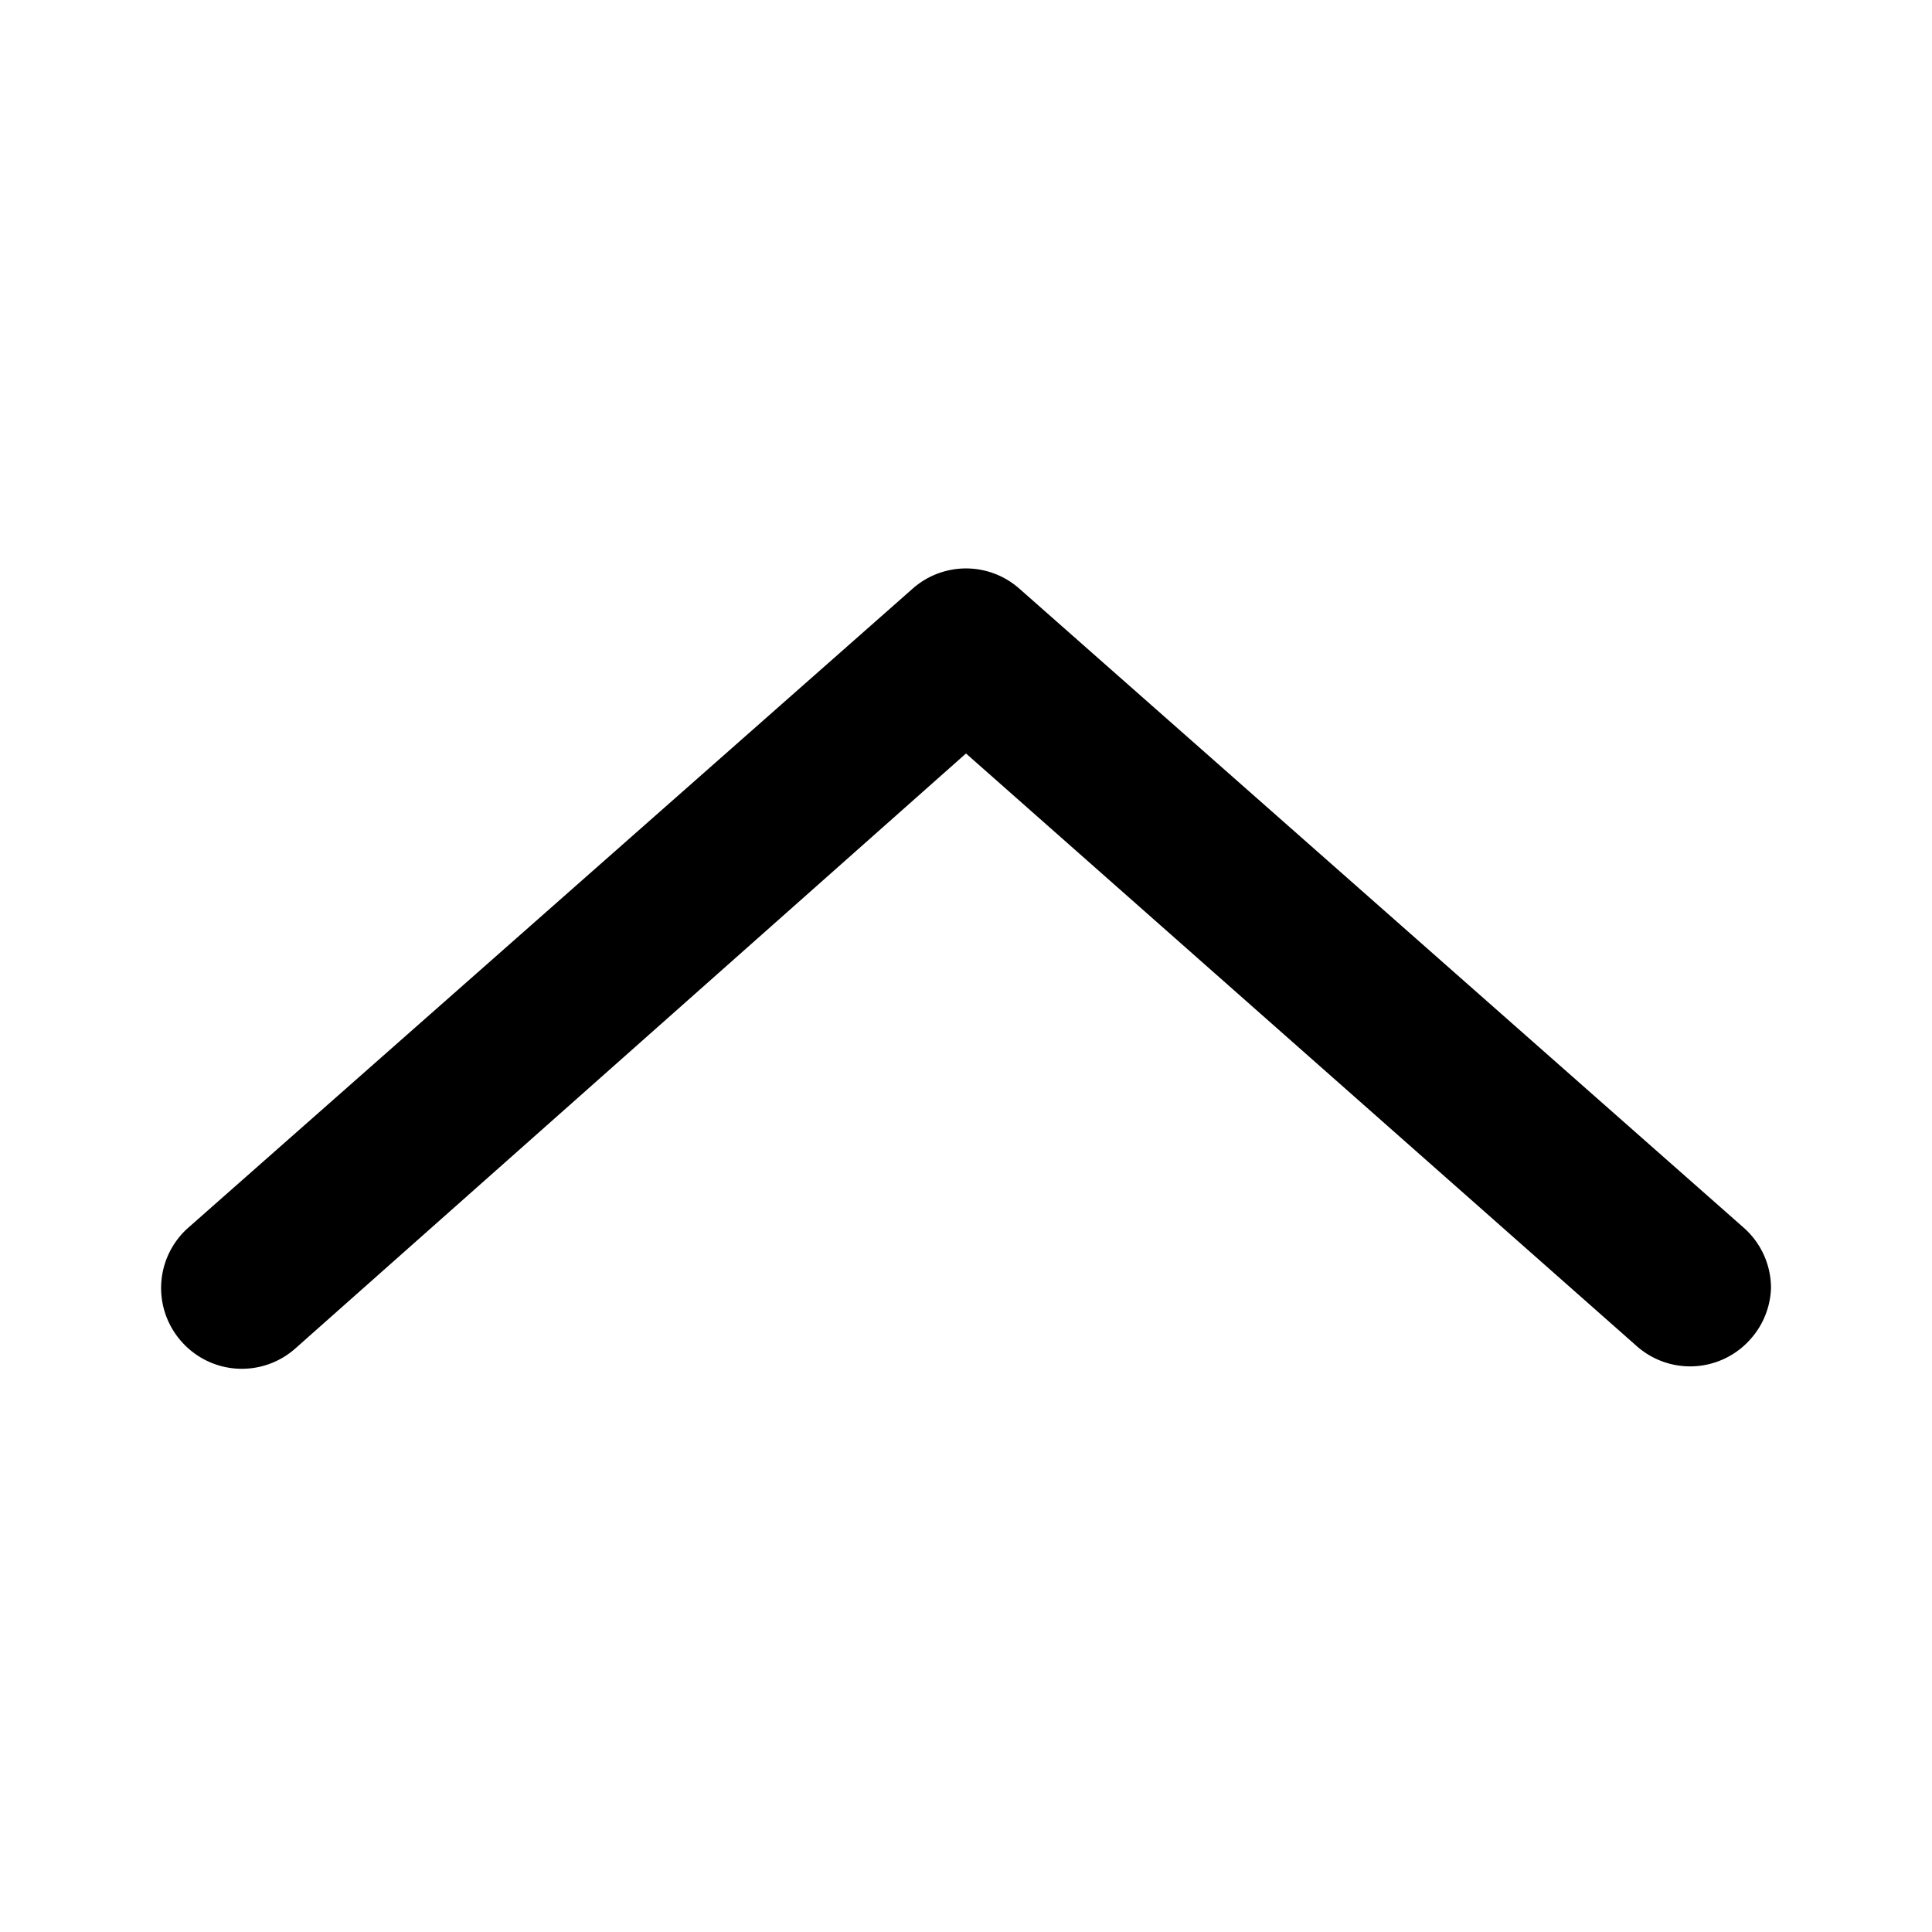 <svg xmlns="http://www.w3.org/2000/svg" viewBox="0 0 24 24">
  <path d="M22,16a1,1,0,0,0-.34-.75l-9-7.94a1,1,0,0,0-1.32,0l-9,7.94a1,1,0,0,0-.09,1.41,1,1,0,0,0,1.42.09L12,9.36l8.33,7.36a1,1,0,0,0,1.42-.09A1,1,0,0,0,22,16Z"/>
</svg>
